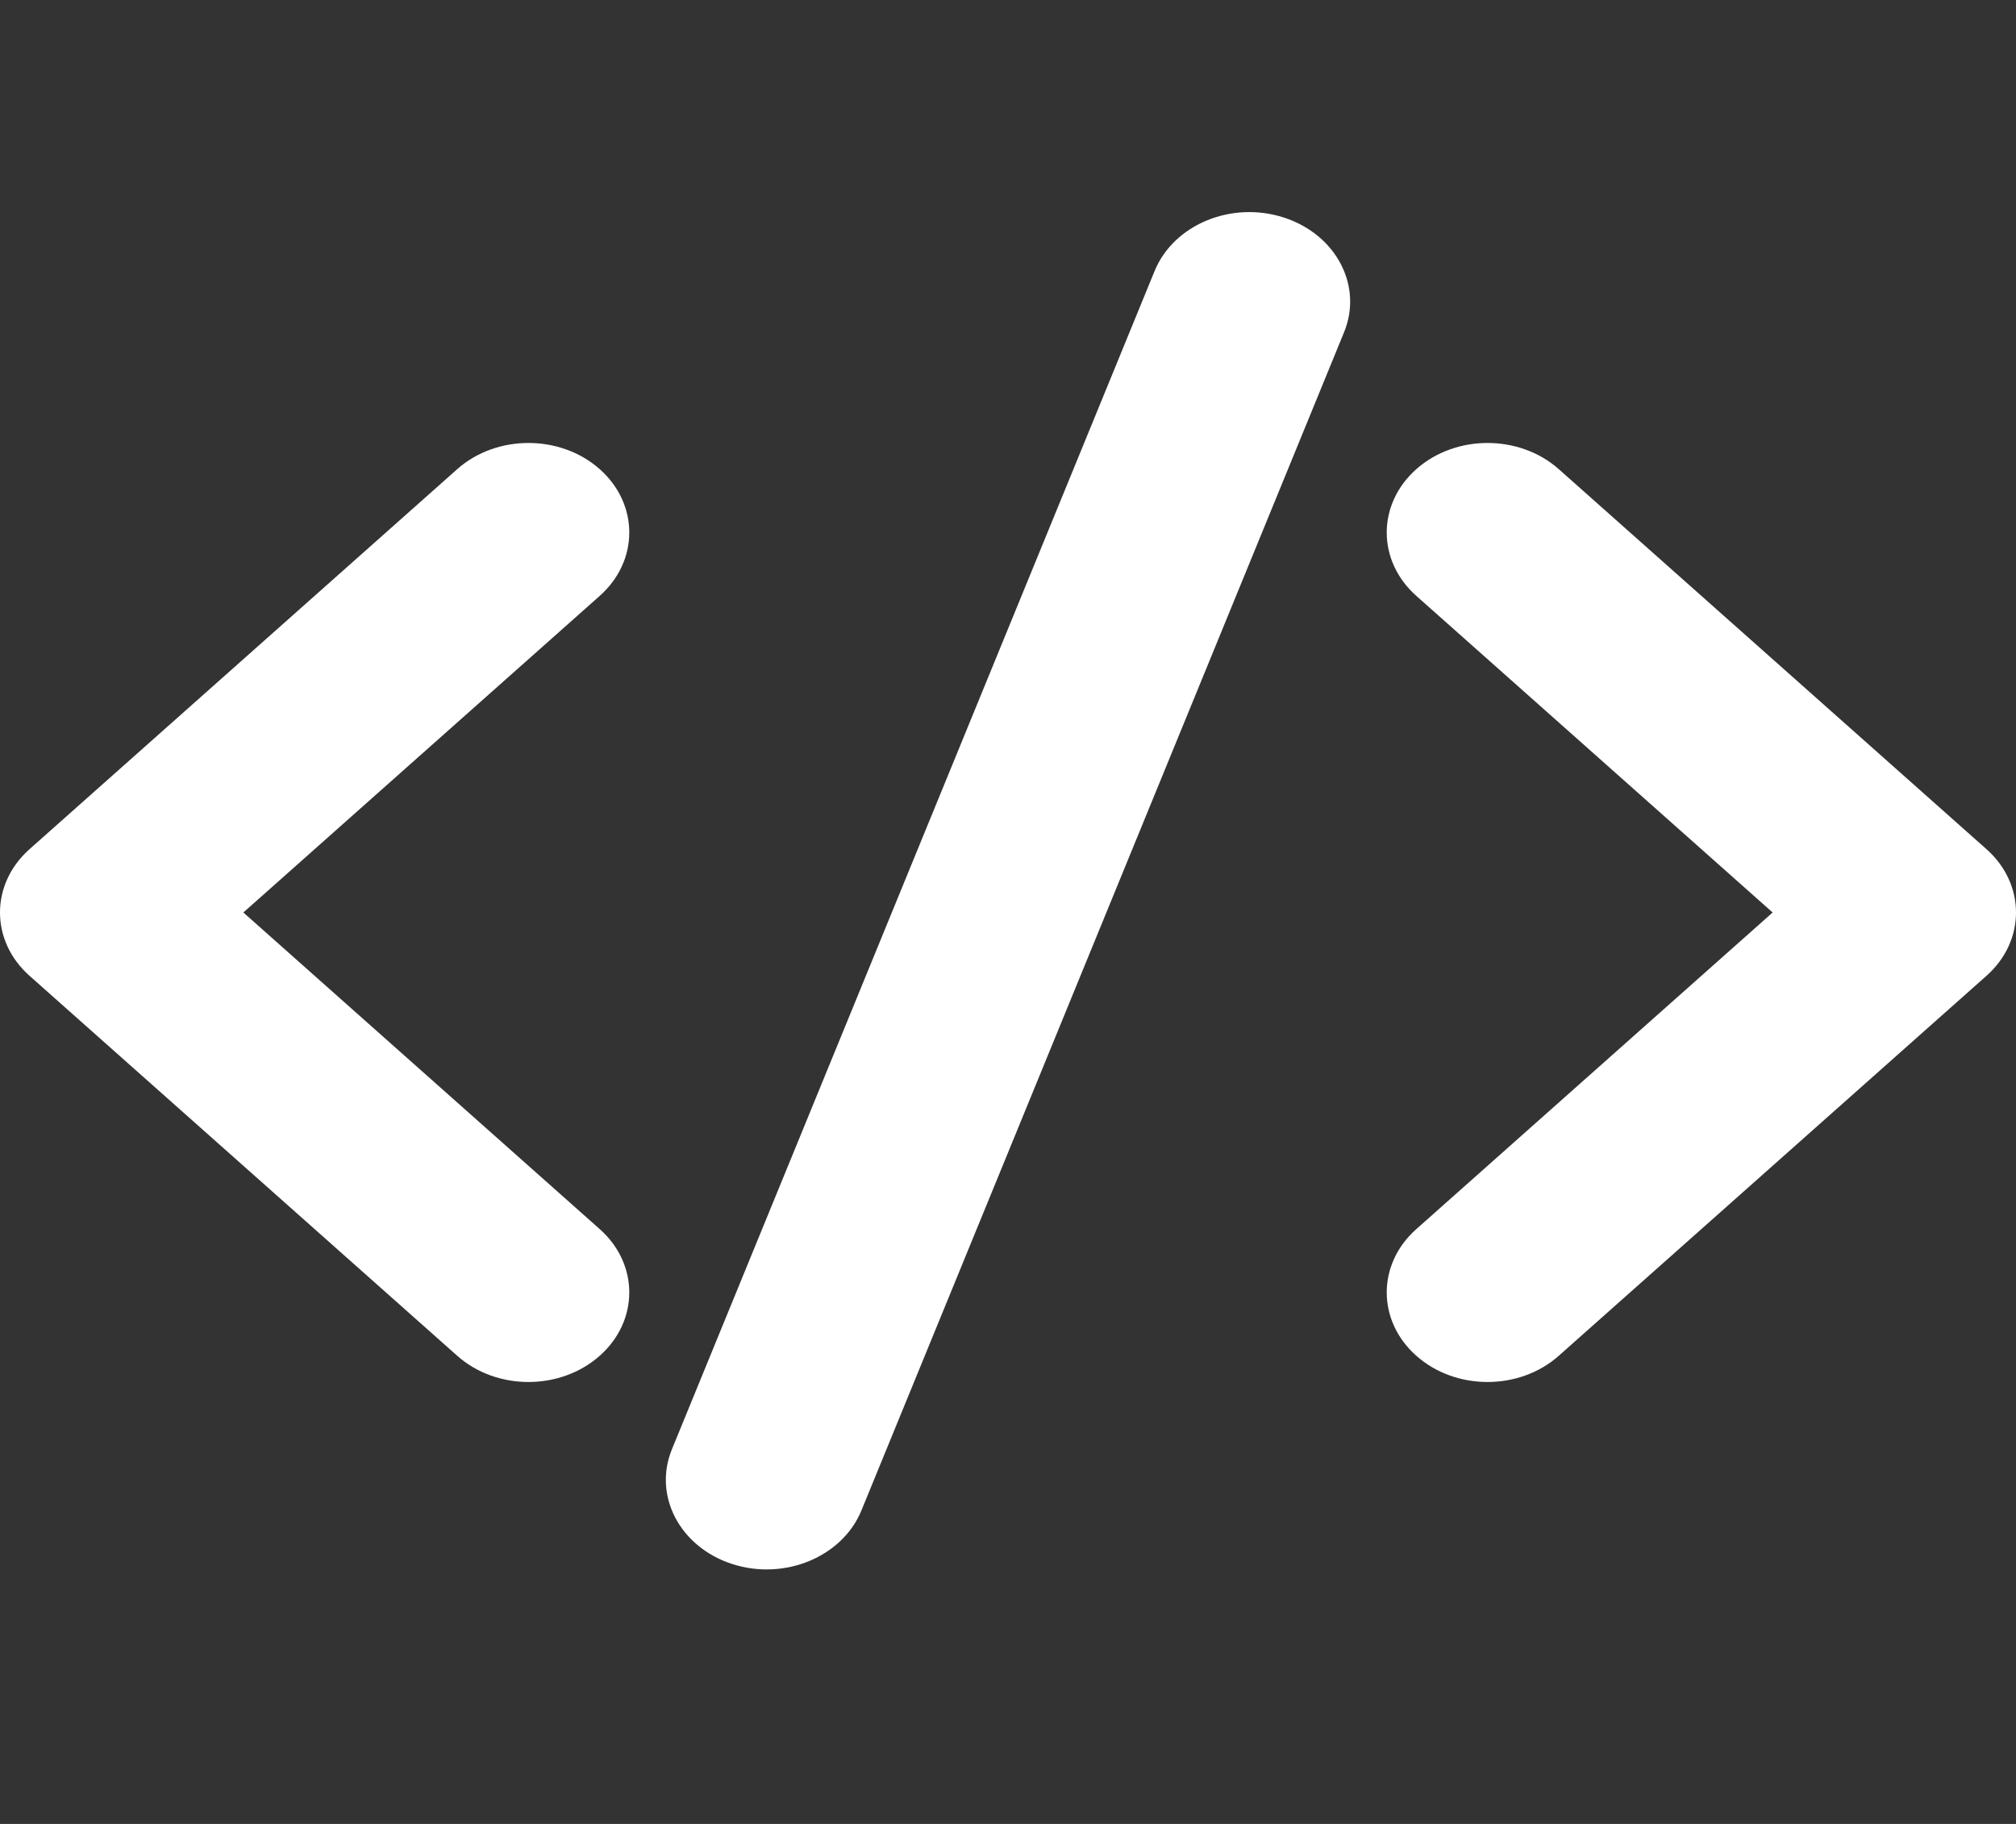 <svg width="42" height="38" viewBox="0 0 42 38" fill="none" xmlns="http://www.w3.org/2000/svg">
<rect x="0" y="0" width="42" height="38" fill="#333333" stroke="none"/>
<g id="it-&#208;&#191;&#209;&#128;&#208;&#190;&#208;&#181;&#208;&#186;&#209;&#130;&#209;&#139;">
<path id="Vector" d="M26.746 4.532C27.836 4.884 28.398 5.955 28.001 6.923L17.946 31.47C17.549 32.438 16.344 32.937 15.254 32.585C14.164 32.232 13.602 31.162 13.999 30.193L24.054 5.647C24.451 4.678 25.656 4.179 26.746 4.532ZM5.07 19.011L12.495 25.608C13.315 26.336 13.315 27.518 12.495 28.246C11.674 28.975 10.345 28.975 9.525 28.246L0.615 20.33C-0.205 19.602 -0.205 18.42 0.615 17.692L9.525 9.775C10.345 9.047 11.674 9.047 12.495 9.775C13.315 10.504 13.315 11.685 12.495 12.414L5.07 19.011ZM36.93 19.011L29.506 12.414C28.685 11.685 28.685 10.504 29.506 9.775C30.326 9.047 31.655 9.047 32.475 9.775L41.385 17.692C42.205 18.42 42.205 19.602 41.385 20.33L32.475 28.246C31.655 28.975 30.326 28.975 29.506 28.246C28.685 27.518 28.685 26.336 29.506 25.608L36.93 19.011Z" fill="white"/>
</g>
</svg>

